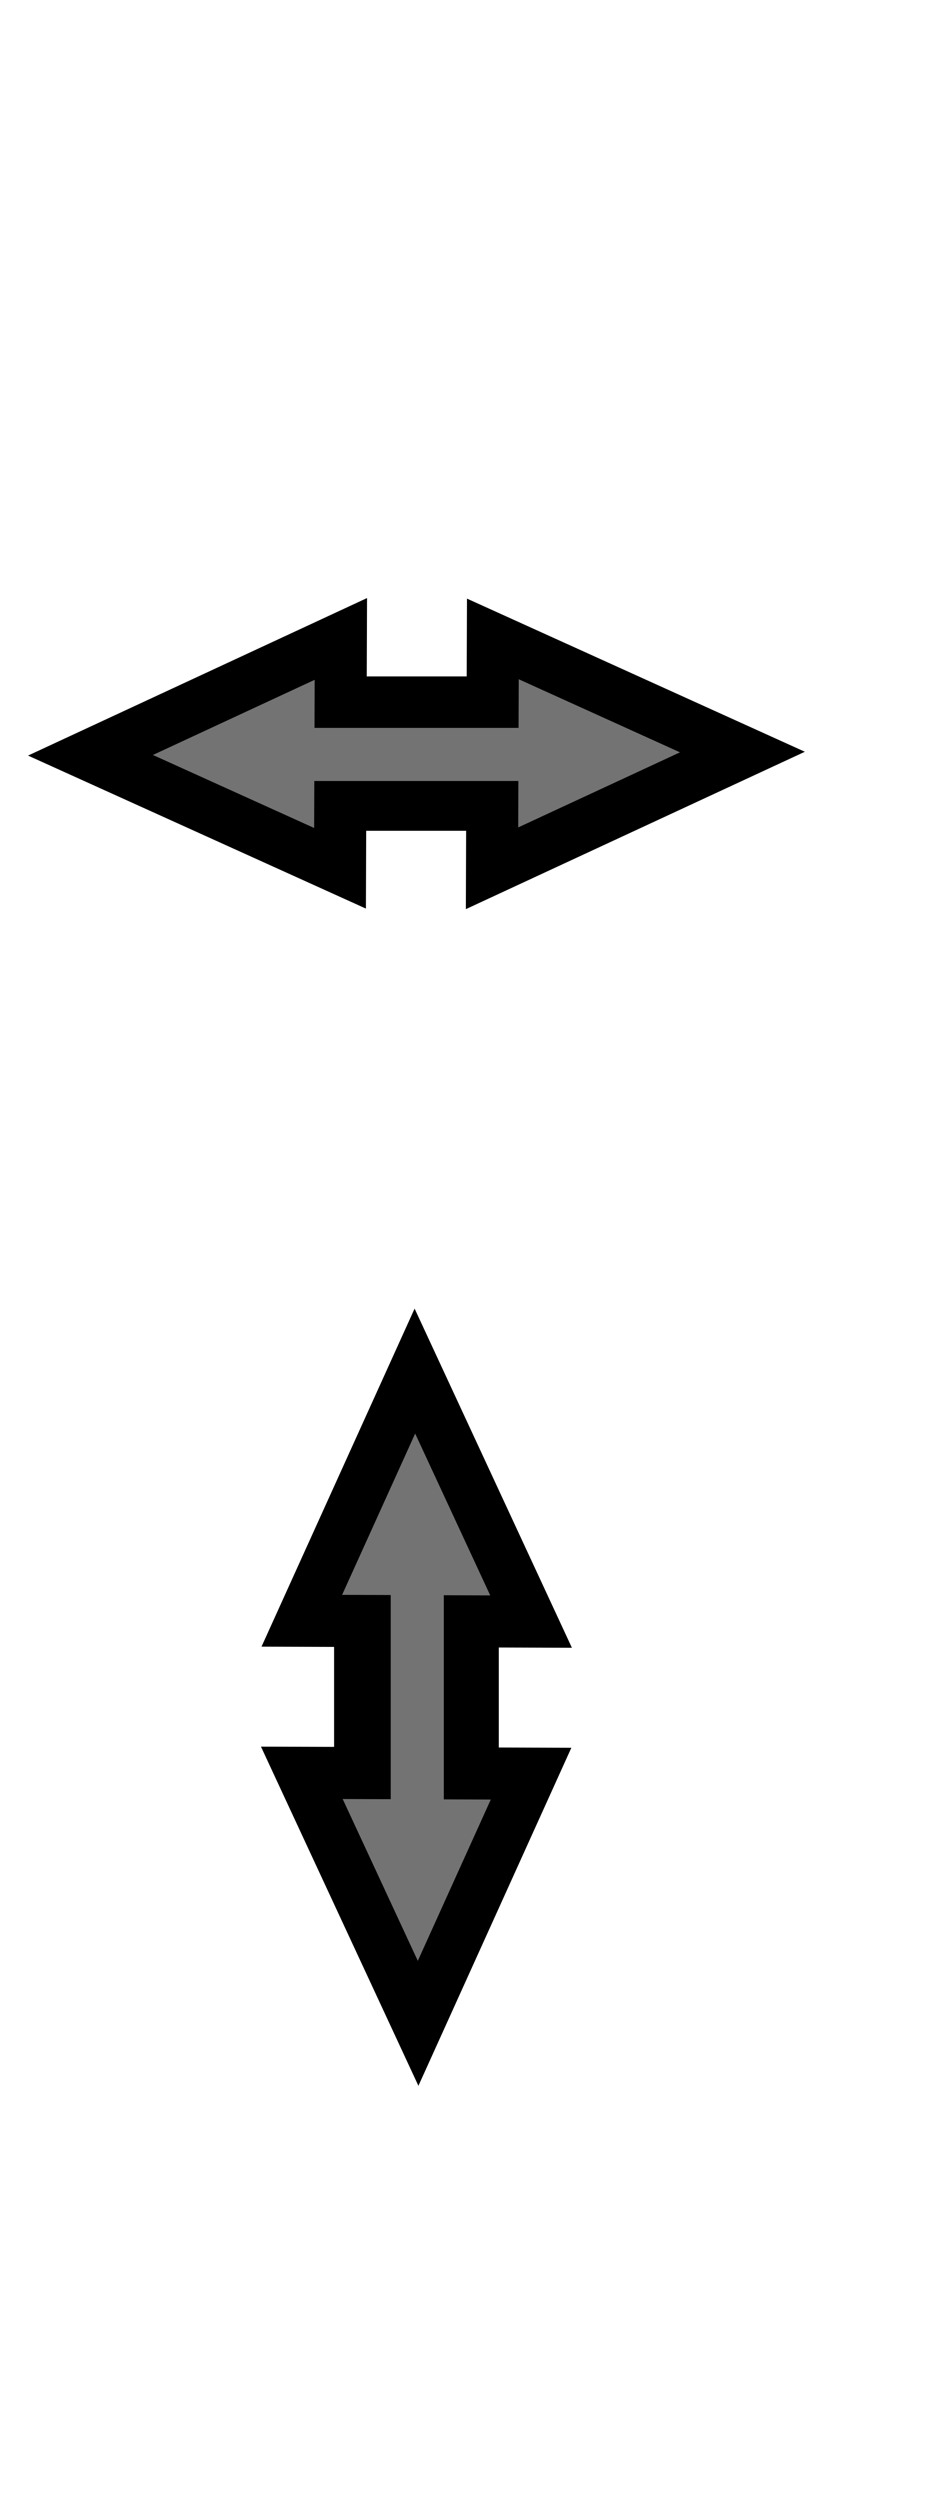 <?xml version="1.0" encoding="UTF-8" standalone="no"?>
<svg width="9px" height="24px" viewBox="0 0 9 24" version="1.1" xmlns="http://www.w3.org/2000/svg" xmlns:xlink="http://www.w3.org/1999/xlink" xmlns:sketch="http://www.bohemiancoding.com/sketch/ns">
    <!-- Generator: Sketch 3.3.2 (12043) - http://www.bohemiancoding.com/sketch -->
    <title>dlg_size</title>
    <desc>Created with Sketch.</desc>
    <defs></defs>
    <g id="Page-1" stroke="none" stroke-width="1" fill="none" fill-rule="evenodd" sketch:type="MSPage">
        <g id="dlg_size" sketch:type="MSArtboardGroup" transform="translate(0, 0)">
            <g id="Path-2040-+-Path-2040-+-Rectangle-316-+-Path-2040-+-Path-2040-+-Rectangle-316-Copy" sketch:type="MSLayerGroup" transform="translate(1, 6)">
                <g id="Path-2040-+-Path-2040-+-Rectangle-316" sketch:type="MSShapeGroup">
                    <rect id="Rectangle-316-Copy" fill="#000000" x="2.071" y="0.494" width="1.857" height="1.482"></rect>
                    <path d="M2.274,0.134 L2.266,2.336 L-0.131,1.251 L2.274,0.134 Z" id="Path-2040" stroke="#000000" stroke-width="0.5" fill="#737373"></path>
                    <path d="M3.726,2.336 L3.734,0.134 L6.131,1.22 L3.726,2.336 Z" id="Path-2040" stroke="#000000" stroke-width="0.5" fill="#737373"></path>
                    <rect id="Rectangle-316" fill="#737373" x="1.714" y="0.988" width="2.571" height="0.51"></rect>
                </g>
                <g id="Path-2040-+-Path-2040-+-Rectangle-316-Copy" transform="translate(2.765, 10.294) rotate(-90) translate(-2.765, -10.294) translate(-0.235, 8.294)" sketch:type="MSShapeGroup">
                    <rect id="Rectangle-316-Copy" stroke="#000000" stroke-width="0.1" fill="#000000" x="2.143" y="1.494" width="1.714" height="1.482"></rect>
                    <path d="M2.274,1.134 L2.266,3.336 L-0.131,2.251 L2.274,1.134 Z" id="Path-2040" stroke="#000000" stroke-width="0.5" fill="#737373"></path>
                    <path d="M3.726,3.336 L3.734,1.134 L6.131,2.22 L3.726,3.336 Z" id="Path-2040" stroke="#000000" stroke-width="0.5" fill="#737373"></path>
                    <rect id="Rectangle-316" fill="#737373" x="1.714" y="1.988" width="2.571" height="0.51"></rect>
                </g>
            </g>
        </g>
    </g>
</svg>